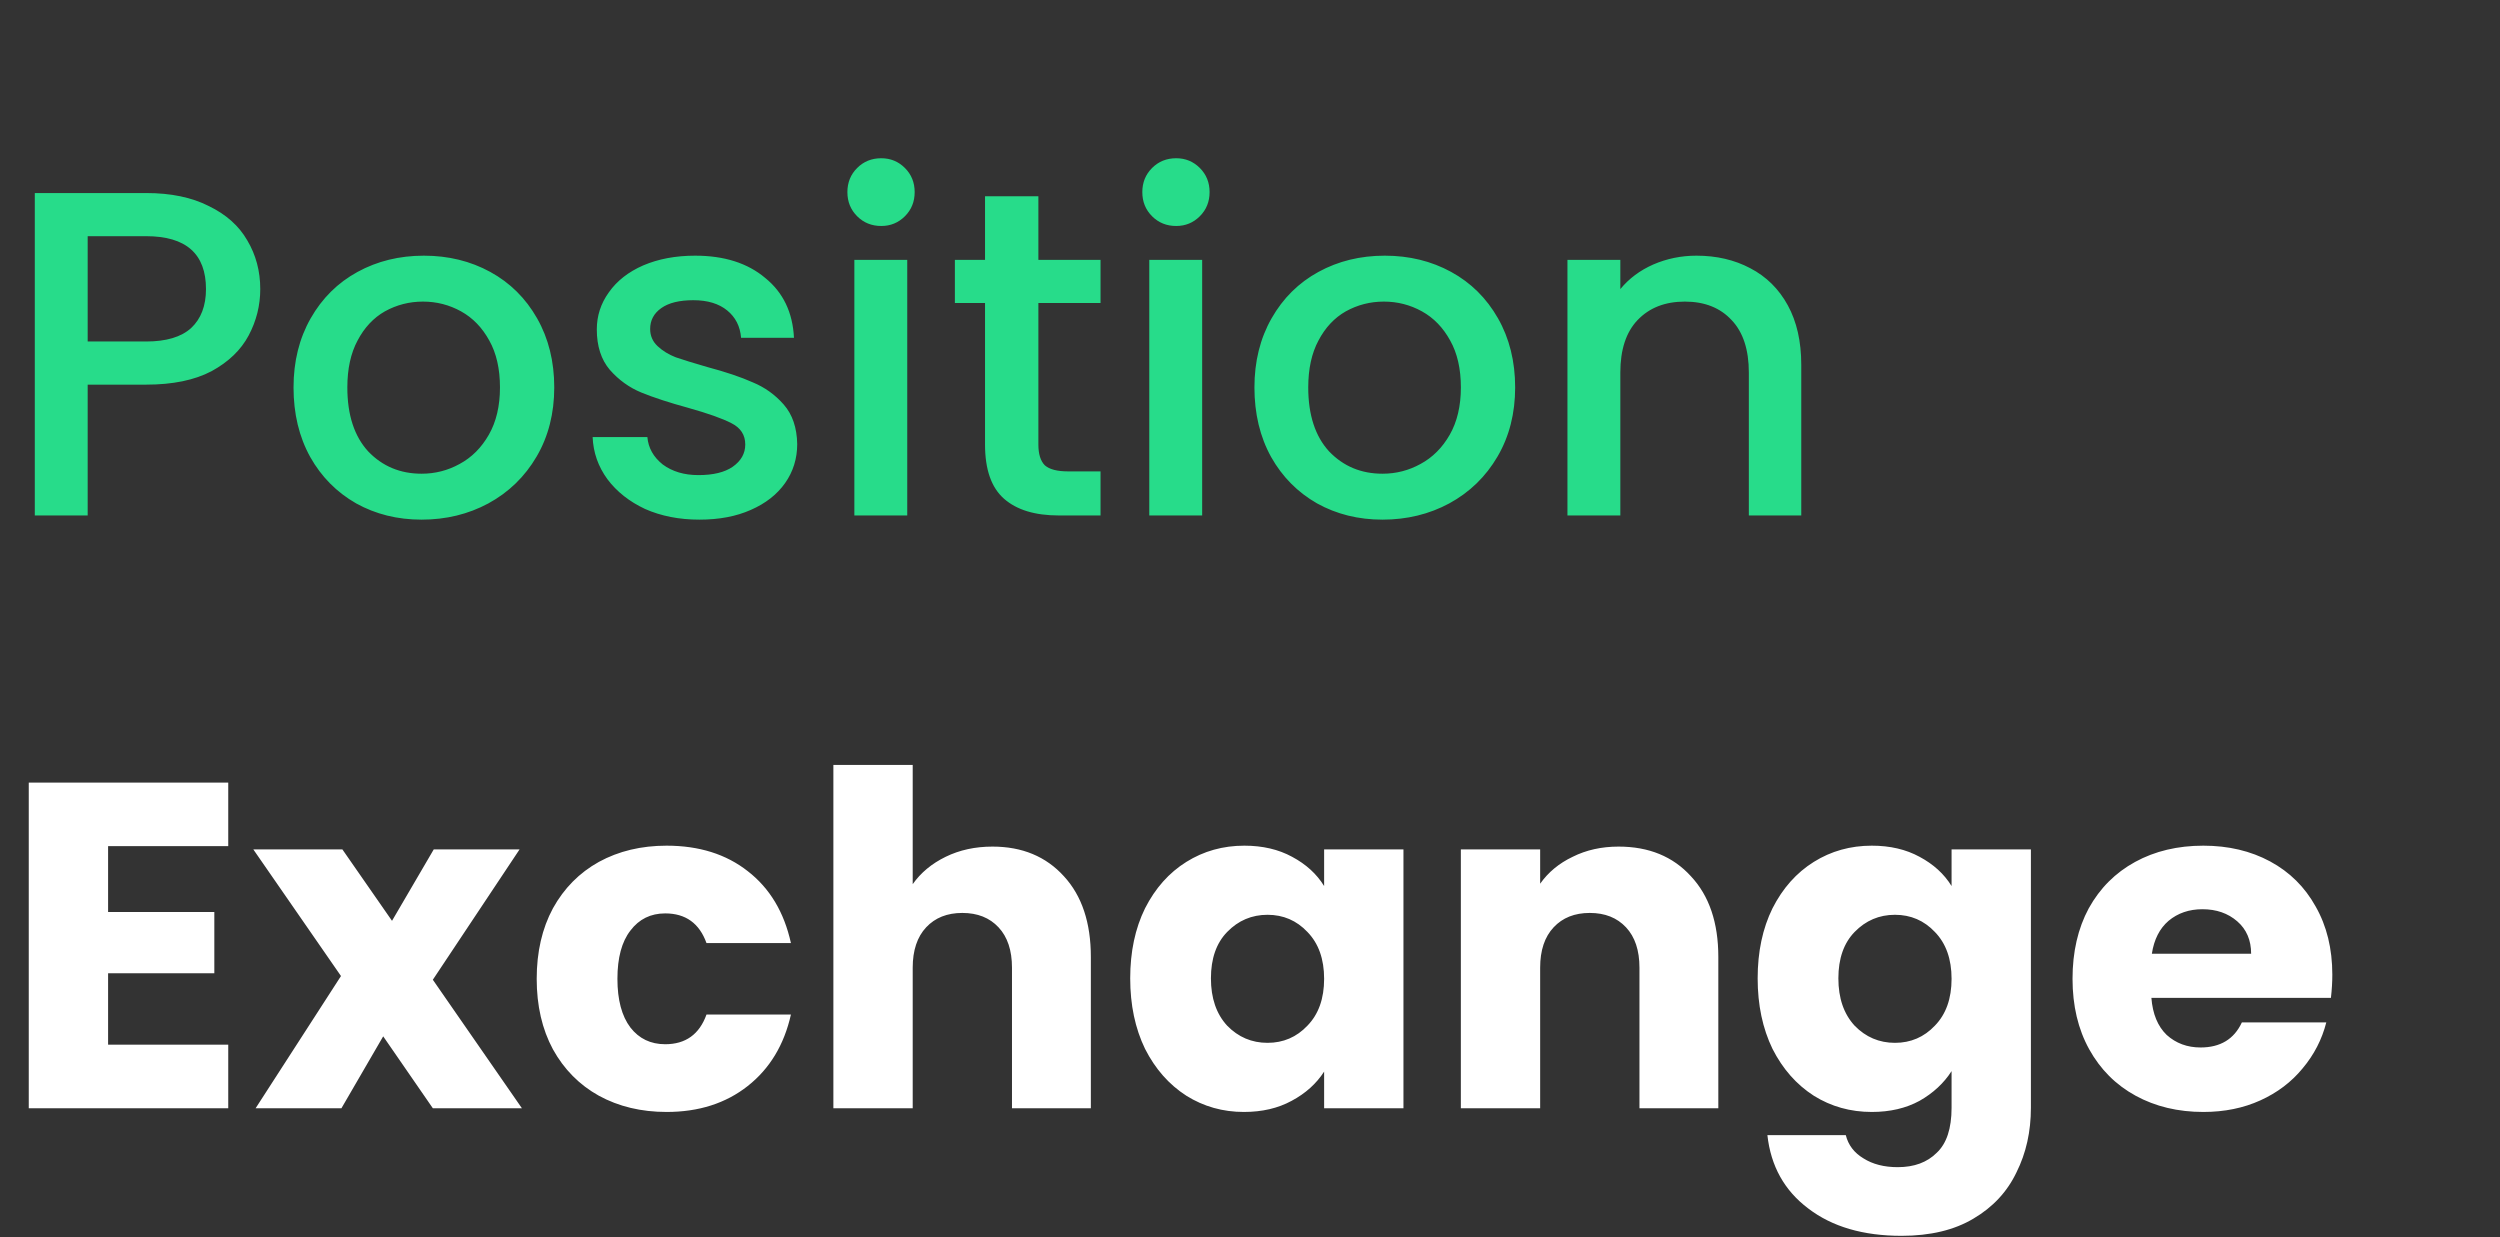 <svg width="97" height="48" viewBox="0 0 97 48" fill="none" xmlns="http://www.w3.org/2000/svg">
<rect x="0" y="0" width="97" height="48" fill="#333333" stroke="none"/>
<path d="M10.098 11.216C10.098 11.852 9.948 12.452 9.648 13.016C9.348 13.58 8.868 14.042 8.208 14.402C7.548 14.75 6.702 14.924 5.67 14.924H3.402V20H1.35V7.49H5.67C6.63 7.49 7.44 7.658 8.1 7.994C8.772 8.318 9.27 8.762 9.594 9.326C9.93 9.89 10.098 10.52 10.098 11.216ZM5.67 13.25C6.45 13.25 7.032 13.076 7.416 12.728C7.8 12.368 7.992 11.864 7.992 11.216C7.992 9.848 7.218 9.164 5.67 9.164H3.402V13.25H5.67ZM16.357 20.162C15.421 20.162 14.575 19.952 13.819 19.532C13.063 19.1 12.469 18.5 12.037 17.732C11.605 16.952 11.389 16.052 11.389 15.032C11.389 14.024 11.611 13.13 12.055 12.35C12.499 11.57 13.105 10.97 13.873 10.55C14.641 10.13 15.499 9.92 16.447 9.92C17.395 9.92 18.253 10.13 19.021 10.55C19.789 10.97 20.395 11.57 20.839 12.35C21.283 13.13 21.505 14.024 21.505 15.032C21.505 16.04 21.277 16.934 20.821 17.714C20.365 18.494 19.741 19.1 18.949 19.532C18.169 19.952 17.305 20.162 16.357 20.162ZM16.357 18.38C16.885 18.38 17.377 18.254 17.833 18.002C18.301 17.75 18.679 17.372 18.967 16.868C19.255 16.364 19.399 15.752 19.399 15.032C19.399 14.312 19.261 13.706 18.985 13.214C18.709 12.71 18.343 12.332 17.887 12.08C17.431 11.828 16.939 11.702 16.411 11.702C15.883 11.702 15.391 11.828 14.935 12.08C14.491 12.332 14.137 12.71 13.873 13.214C13.609 13.706 13.477 14.312 13.477 15.032C13.477 16.1 13.747 16.928 14.287 17.516C14.839 18.092 15.529 18.38 16.357 18.38ZM27.134 20.162C26.354 20.162 25.652 20.024 25.028 19.748C24.416 19.46 23.93 19.076 23.57 18.596C23.21 18.104 23.018 17.558 22.994 16.958H25.118C25.154 17.378 25.352 17.732 25.712 18.02C26.084 18.296 26.546 18.434 27.098 18.434C27.674 18.434 28.118 18.326 28.43 18.11C28.754 17.882 28.916 17.594 28.916 17.246C28.916 16.874 28.736 16.598 28.376 16.418C28.028 16.238 27.47 16.04 26.702 15.824C25.958 15.62 25.352 15.422 24.884 15.23C24.416 15.038 24.008 14.744 23.66 14.348C23.324 13.952 23.156 13.43 23.156 12.782C23.156 12.254 23.312 11.774 23.624 11.342C23.936 10.898 24.38 10.55 24.956 10.298C25.544 10.046 26.216 9.92 26.972 9.92C28.1 9.92 29.006 10.208 29.69 10.784C30.386 11.348 30.758 12.122 30.806 13.106H28.754C28.718 12.662 28.538 12.308 28.214 12.044C27.89 11.78 27.452 11.648 26.9 11.648C26.36 11.648 25.946 11.75 25.658 11.954C25.37 12.158 25.226 12.428 25.226 12.764C25.226 13.028 25.322 13.25 25.514 13.43C25.706 13.61 25.94 13.754 26.216 13.862C26.492 13.958 26.9 14.084 27.44 14.24C28.16 14.432 28.748 14.63 29.204 14.834C29.672 15.026 30.074 15.314 30.41 15.698C30.746 16.082 30.92 16.592 30.932 17.228C30.932 17.792 30.776 18.296 30.464 18.74C30.152 19.184 29.708 19.532 29.132 19.784C28.568 20.036 27.902 20.162 27.134 20.162ZM34.193 8.768C33.821 8.768 33.509 8.642 33.257 8.39C33.005 8.138 32.879 7.826 32.879 7.454C32.879 7.082 33.005 6.77 33.257 6.518C33.509 6.266 33.821 6.14 34.193 6.14C34.553 6.14 34.859 6.266 35.111 6.518C35.363 6.77 35.489 7.082 35.489 7.454C35.489 7.826 35.363 8.138 35.111 8.39C34.859 8.642 34.553 8.768 34.193 8.768ZM35.201 10.082V20H33.149V10.082H35.201ZM40.289 11.756V17.246C40.289 17.618 40.373 17.888 40.541 18.056C40.721 18.212 41.021 18.29 41.441 18.29H42.701V20H41.081C40.157 20 39.449 19.784 38.957 19.352C38.465 18.92 38.219 18.218 38.219 17.246V11.756H37.049V10.082H38.219V7.616H40.289V10.082H42.701V11.756H40.289ZM45.636 8.768C45.264 8.768 44.952 8.642 44.7 8.39C44.448 8.138 44.322 7.826 44.322 7.454C44.322 7.082 44.448 6.77 44.7 6.518C44.952 6.266 45.264 6.14 45.636 6.14C45.996 6.14 46.302 6.266 46.554 6.518C46.806 6.77 46.932 7.082 46.932 7.454C46.932 7.826 46.806 8.138 46.554 8.39C46.302 8.642 45.996 8.768 45.636 8.768ZM46.644 10.082V20H44.592V10.082H46.644ZM53.64 20.162C52.704 20.162 51.858 19.952 51.102 19.532C50.346 19.1 49.752 18.5 49.32 17.732C48.888 16.952 48.672 16.052 48.672 15.032C48.672 14.024 48.894 13.13 49.338 12.35C49.782 11.57 50.388 10.97 51.156 10.55C51.924 10.13 52.782 9.92 53.73 9.92C54.678 9.92 55.536 10.13 56.304 10.55C57.072 10.97 57.678 11.57 58.122 12.35C58.566 13.13 58.788 14.024 58.788 15.032C58.788 16.04 58.56 16.934 58.104 17.714C57.648 18.494 57.024 19.1 56.232 19.532C55.452 19.952 54.588 20.162 53.64 20.162ZM53.64 18.38C54.168 18.38 54.66 18.254 55.116 18.002C55.584 17.75 55.962 17.372 56.25 16.868C56.538 16.364 56.682 15.752 56.682 15.032C56.682 14.312 56.544 13.706 56.268 13.214C55.992 12.71 55.626 12.332 55.17 12.08C54.714 11.828 54.222 11.702 53.694 11.702C53.166 11.702 52.674 11.828 52.218 12.08C51.774 12.332 51.42 12.71 51.156 13.214C50.892 13.706 50.76 14.312 50.76 15.032C50.76 16.1 51.03 16.928 51.57 17.516C52.122 18.092 52.812 18.38 53.64 18.38ZM65.821 9.92C66.601 9.92 67.297 10.082 67.909 10.406C68.533 10.73 69.019 11.21 69.367 11.846C69.715 12.482 69.889 13.25 69.889 14.15V20H67.855V14.456C67.855 13.568 67.633 12.89 67.189 12.422C66.745 11.942 66.139 11.702 65.371 11.702C64.603 11.702 63.991 11.942 63.535 12.422C63.091 12.89 62.869 13.568 62.869 14.456V20H60.817V10.082H62.869V11.216C63.205 10.808 63.631 10.49 64.147 10.262C64.675 10.034 65.233 9.92 65.821 9.92Z" fill="#27DC8A"/>
<path d="M4.194 32.83V35.386H8.316V37.762H4.194V40.534H8.856V43H1.116V30.364H8.856V32.83H4.194ZM16.794 43L14.868 40.21L13.248 43H9.918L13.23 37.87L9.828 32.956H13.284L15.21 35.728L16.83 32.956H20.16L16.794 38.014L20.25 43H16.794ZM20.824 37.978C20.824 36.934 21.034 36.022 21.454 35.242C21.886 34.462 22.48 33.862 23.236 33.442C24.004 33.022 24.88 32.812 25.864 32.812C27.124 32.812 28.174 33.142 29.014 33.802C29.866 34.462 30.424 35.392 30.688 36.592H27.412C27.136 35.824 26.602 35.44 25.81 35.44C25.246 35.44 24.796 35.662 24.46 36.106C24.124 36.538 23.956 37.162 23.956 37.978C23.956 38.794 24.124 39.424 24.46 39.868C24.796 40.3 25.246 40.516 25.81 40.516C26.602 40.516 27.136 40.132 27.412 39.364H30.688C30.424 40.54 29.866 41.464 29.014 42.136C28.162 42.808 27.112 43.144 25.864 43.144C24.88 43.144 24.004 42.934 23.236 42.514C22.48 42.094 21.886 41.494 21.454 40.714C21.034 39.934 20.824 39.022 20.824 37.978ZM38.509 32.848C39.661 32.848 40.585 33.232 41.281 34C41.977 34.756 42.325 35.8 42.325 37.132V43H39.265V37.546C39.265 36.874 39.091 36.352 38.743 35.98C38.395 35.608 37.927 35.422 37.339 35.422C36.751 35.422 36.283 35.608 35.935 35.98C35.587 36.352 35.413 36.874 35.413 37.546V43H32.335V29.68H35.413V34.306C35.725 33.862 36.151 33.508 36.691 33.244C37.231 32.98 37.837 32.848 38.509 32.848ZM43.852 37.96C43.852 36.928 44.044 36.022 44.428 35.242C44.824 34.462 45.358 33.862 46.03 33.442C46.702 33.022 47.452 32.812 48.28 32.812C48.988 32.812 49.606 32.956 50.134 33.244C50.674 33.532 51.088 33.91 51.376 34.378V32.956H54.454V43H51.376V41.578C51.076 42.046 50.656 42.424 50.116 42.712C49.588 43 48.97 43.144 48.262 43.144C47.446 43.144 46.702 42.934 46.03 42.514C45.358 42.082 44.824 41.476 44.428 40.696C44.044 39.904 43.852 38.992 43.852 37.96ZM51.376 37.978C51.376 37.21 51.16 36.604 50.728 36.16C50.308 35.716 49.792 35.494 49.18 35.494C48.568 35.494 48.046 35.716 47.614 36.16C47.194 36.592 46.984 37.192 46.984 37.96C46.984 38.728 47.194 39.34 47.614 39.796C48.046 40.24 48.568 40.462 49.18 40.462C49.792 40.462 50.308 40.24 50.728 39.796C51.16 39.352 51.376 38.746 51.376 37.978ZM62.8 32.848C63.977 32.848 64.912 33.232 65.609 34C66.317 34.756 66.671 35.8 66.671 37.132V43H63.611V37.546C63.611 36.874 63.437 36.352 63.089 35.98C62.74 35.608 62.273 35.422 61.684 35.422C61.096 35.422 60.629 35.608 60.281 35.98C59.932 36.352 59.758 36.874 59.758 37.546V43H56.681V32.956H59.758V34.288C60.071 33.844 60.49 33.496 61.019 33.244C61.547 32.98 62.141 32.848 62.8 32.848ZM72.625 32.812C73.333 32.812 73.951 32.956 74.479 33.244C75.019 33.532 75.433 33.91 75.721 34.378V32.956H78.799V42.982C78.799 43.906 78.613 44.74 78.241 45.484C77.881 46.24 77.323 46.84 76.567 47.284C75.823 47.728 74.893 47.95 73.777 47.95C72.289 47.95 71.083 47.596 70.159 46.888C69.235 46.192 68.707 45.244 68.575 44.044H71.617C71.713 44.428 71.941 44.728 72.301 44.944C72.661 45.172 73.105 45.286 73.633 45.286C74.269 45.286 74.773 45.1 75.145 44.728C75.529 44.368 75.721 43.786 75.721 42.982V41.56C75.421 42.028 75.007 42.412 74.479 42.712C73.951 43 73.333 43.144 72.625 43.144C71.797 43.144 71.047 42.934 70.375 42.514C69.703 42.082 69.169 41.476 68.773 40.696C68.389 39.904 68.197 38.992 68.197 37.96C68.197 36.928 68.389 36.022 68.773 35.242C69.169 34.462 69.703 33.862 70.375 33.442C71.047 33.022 71.797 32.812 72.625 32.812ZM75.721 37.978C75.721 37.21 75.505 36.604 75.073 36.16C74.653 35.716 74.137 35.494 73.525 35.494C72.913 35.494 72.391 35.716 71.959 36.16C71.539 36.592 71.329 37.192 71.329 37.96C71.329 38.728 71.539 39.34 71.959 39.796C72.391 40.24 72.913 40.462 73.525 40.462C74.137 40.462 74.653 40.24 75.073 39.796C75.505 39.352 75.721 38.746 75.721 37.978ZM90.494 37.816C90.494 38.104 90.476 38.404 90.44 38.716H83.474C83.522 39.34 83.72 39.82 84.068 40.156C84.428 40.48 84.866 40.642 85.382 40.642C86.15 40.642 86.684 40.318 86.984 39.67H90.26C90.092 40.33 89.786 40.924 89.342 41.452C88.91 41.98 88.364 42.394 87.704 42.694C87.044 42.994 86.306 43.144 85.49 43.144C84.506 43.144 83.63 42.934 82.862 42.514C82.094 42.094 81.494 41.494 81.062 40.714C80.63 39.934 80.414 39.022 80.414 37.978C80.414 36.934 80.624 36.022 81.044 35.242C81.476 34.462 82.076 33.862 82.844 33.442C83.612 33.022 84.494 32.812 85.49 32.812C86.462 32.812 87.326 33.016 88.082 33.424C88.838 33.832 89.426 34.414 89.846 35.17C90.278 35.926 90.494 36.808 90.494 37.816ZM87.344 37.006C87.344 36.478 87.164 36.058 86.804 35.746C86.444 35.434 85.994 35.278 85.454 35.278C84.938 35.278 84.5 35.428 84.14 35.728C83.792 36.028 83.576 36.454 83.492 37.006H87.344Z" fill="white"/>
</svg>
